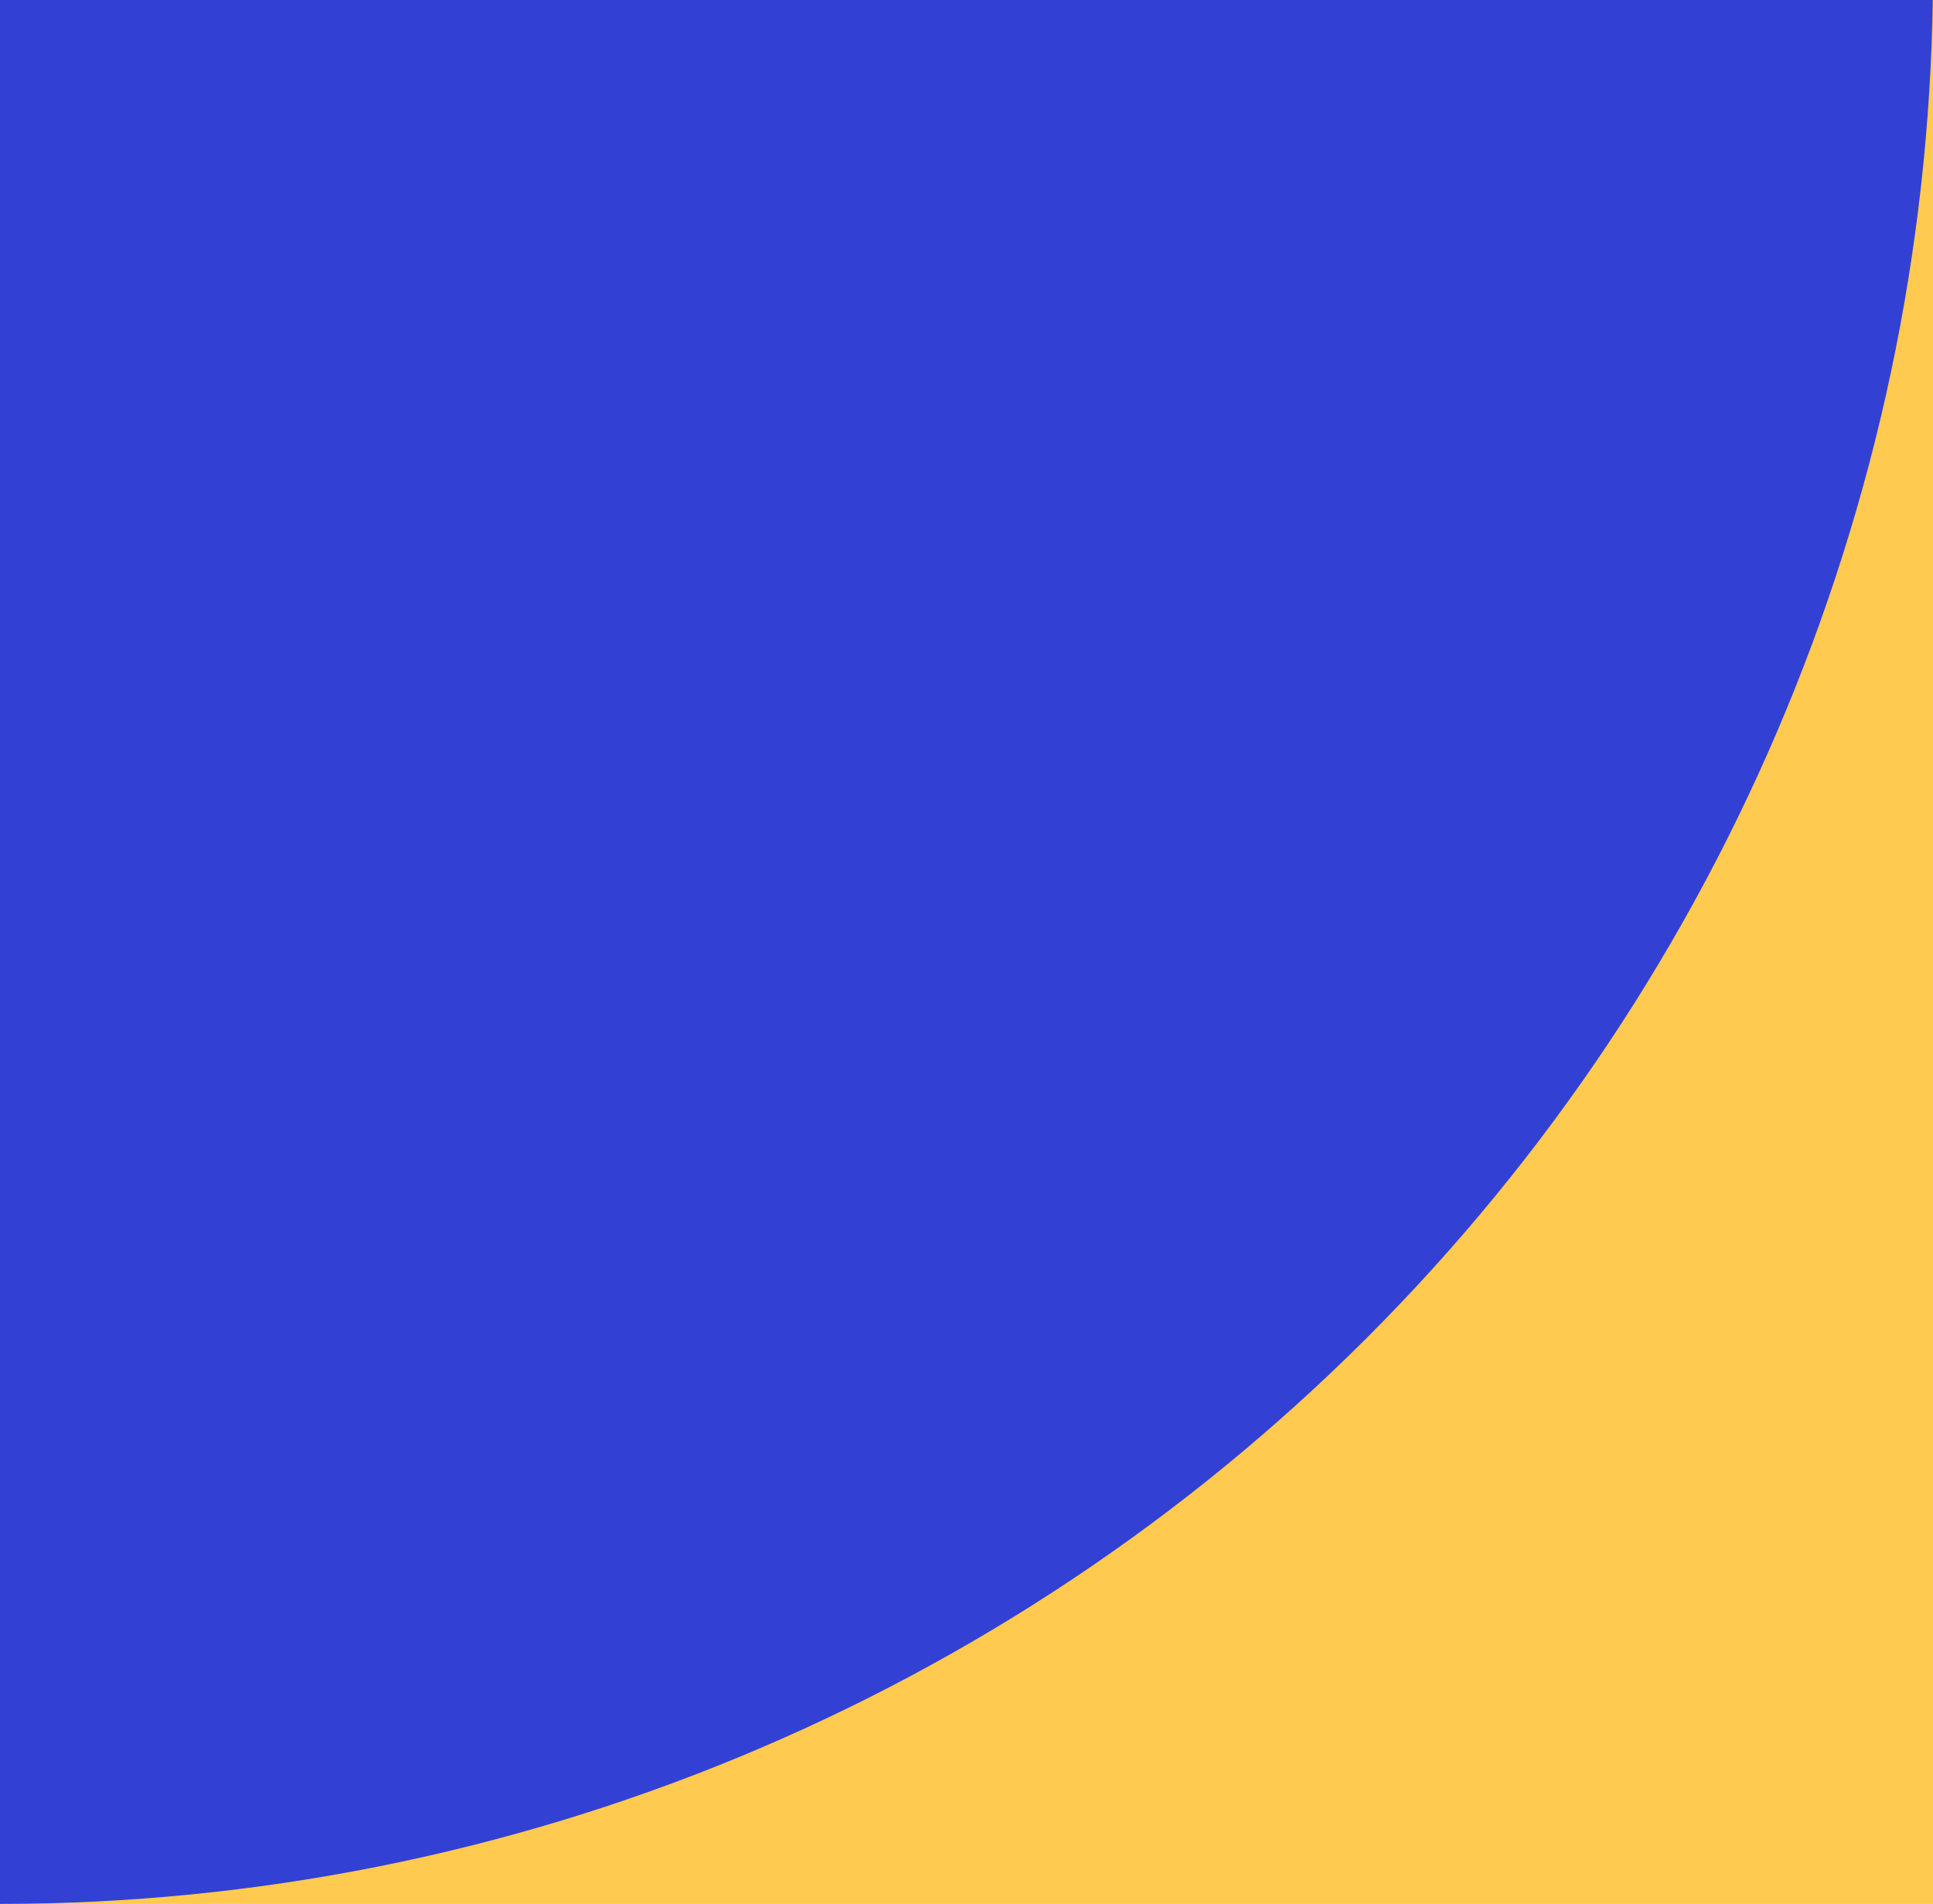 <svg width="606" height="597" viewBox="0 0 606 597" fill="none" xmlns="http://www.w3.org/2000/svg">
<path d="M606 -9H0V597H606V-9Z" fill="white"/>
<path d="M606 -9H0V597H606V-9Z" fill="#FFCA4F"/>
<path d="M0 597C160.721 597 314.86 533.154 428.507 419.507C542.154 305.86 606 151.721 606 -9H0" fill="#3241D4"/>
</svg>
